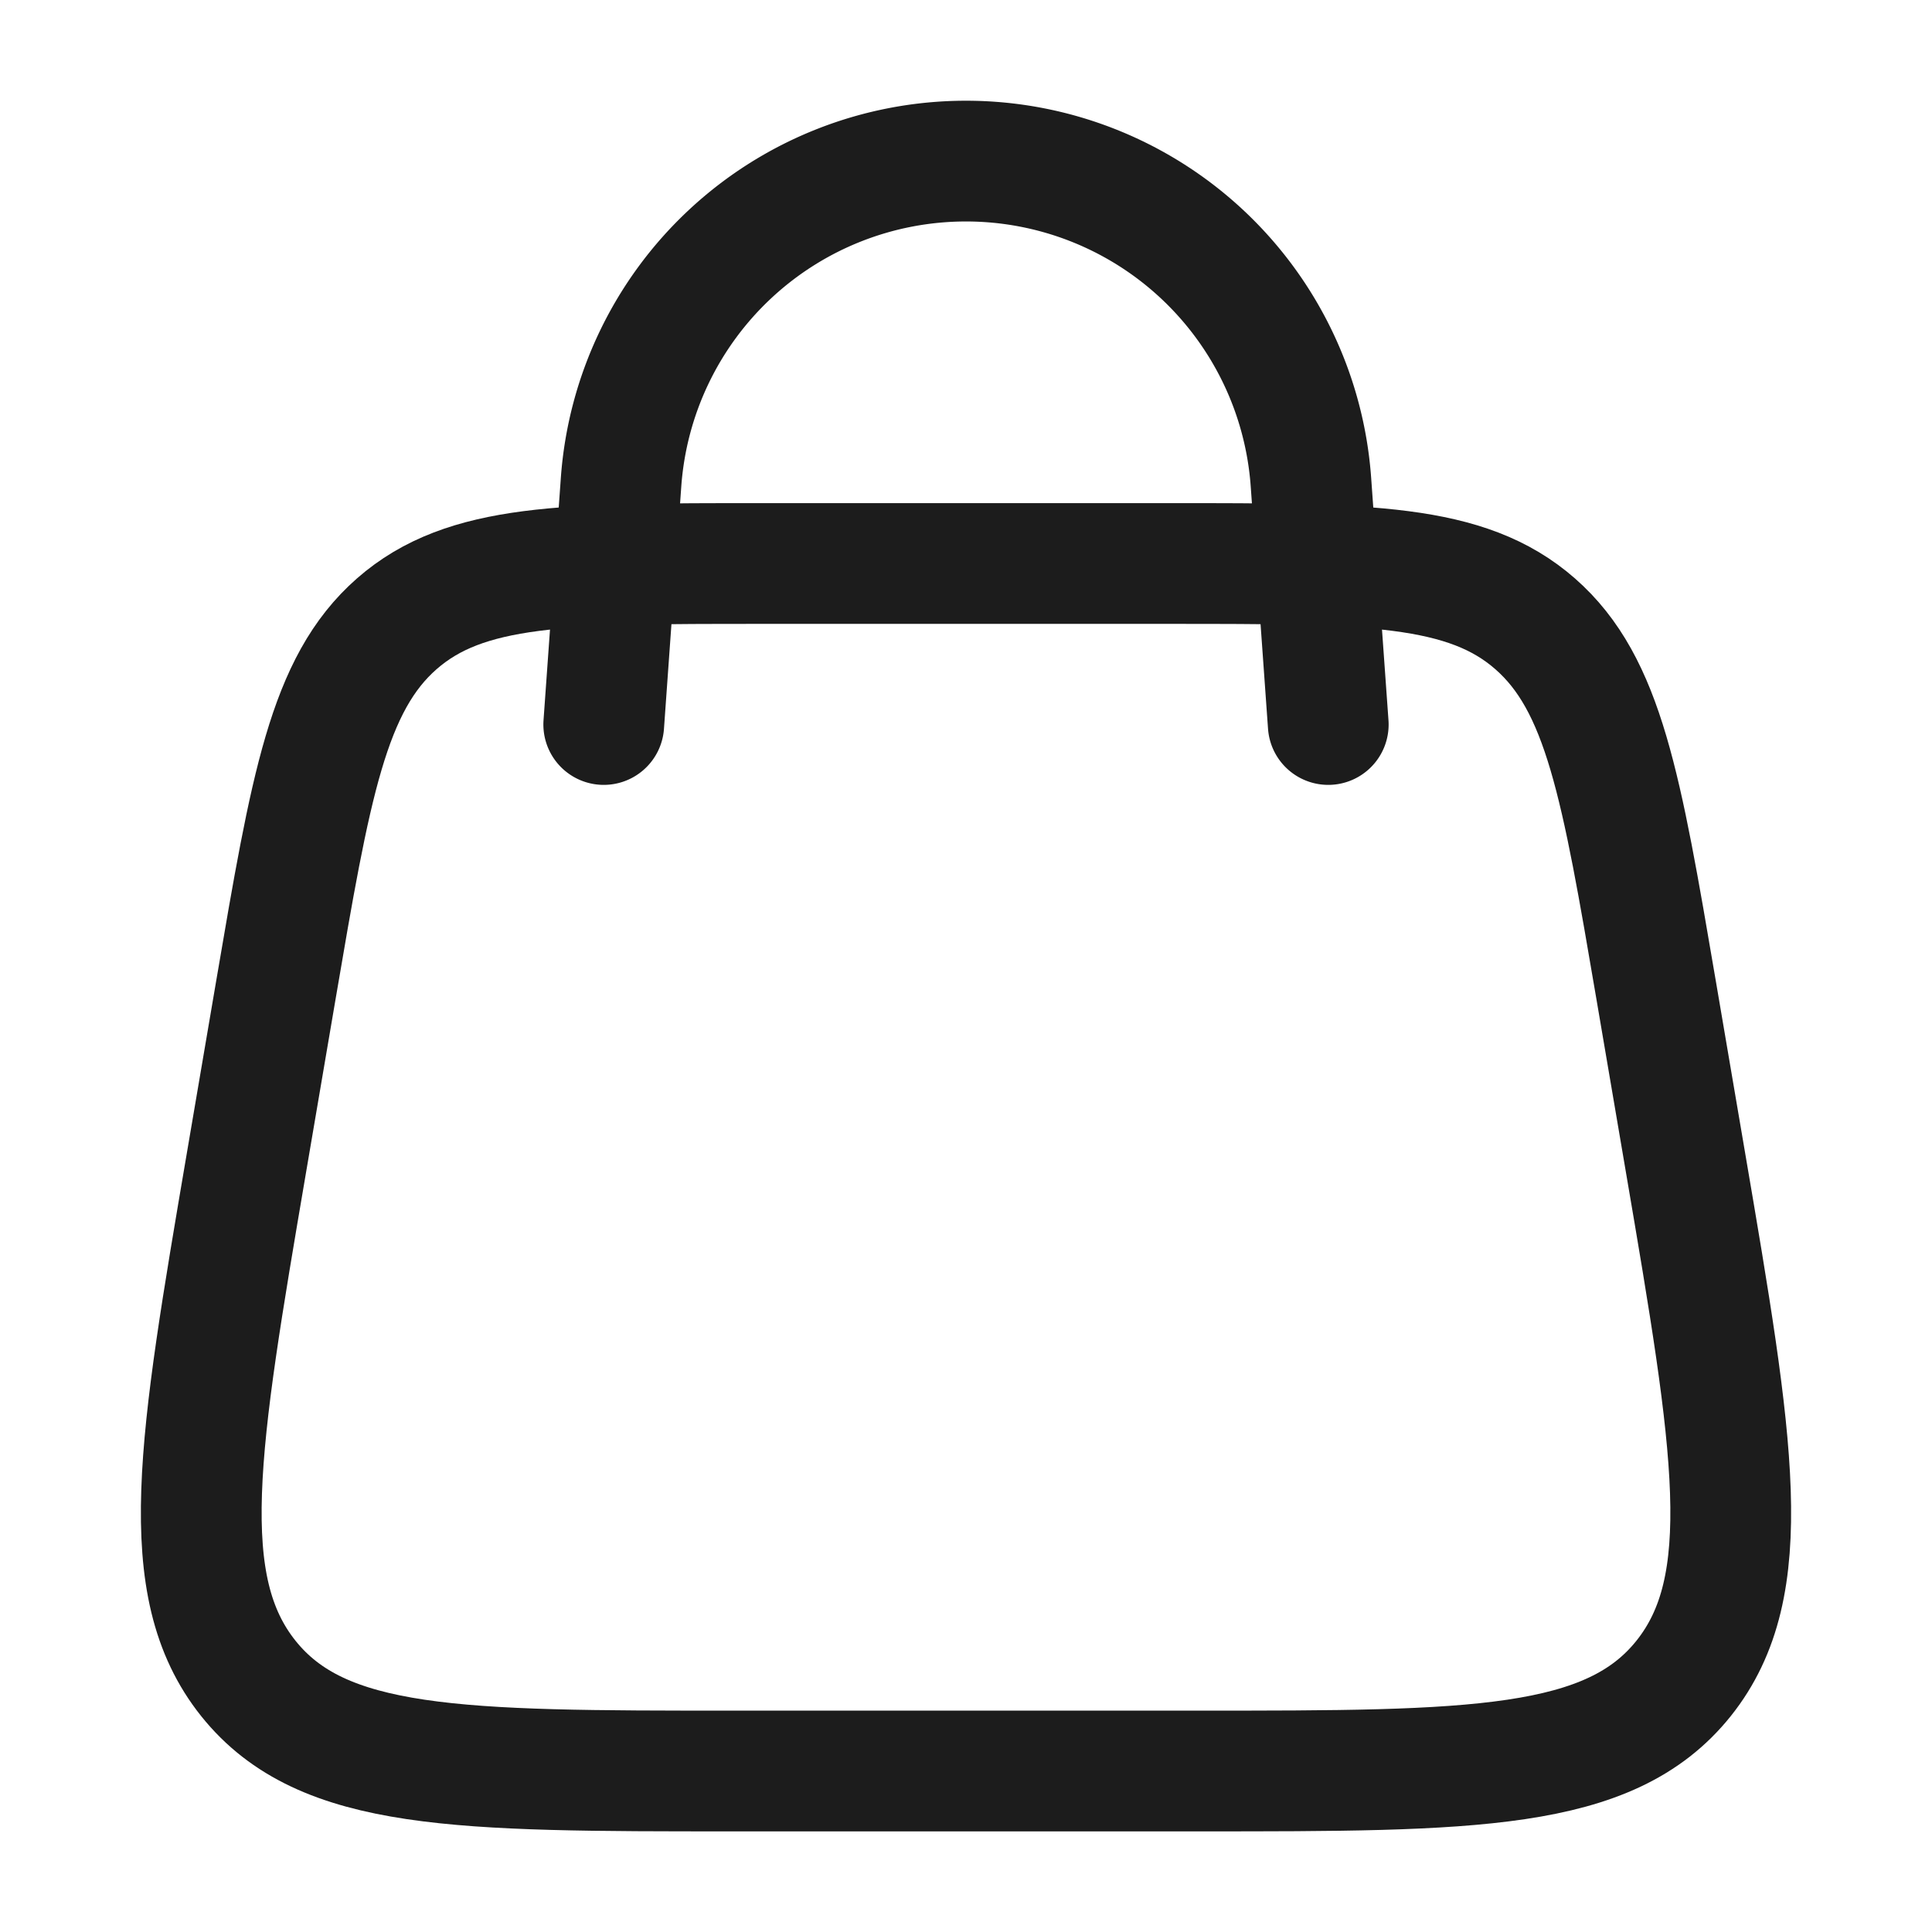 <svg xmlns="http://www.w3.org/2000/svg" width="1.5em" height="1.5em" viewBox="0 0 24 24"><g fill="none" stroke="#1C1C1C" stroke-linecap="round" stroke-linejoin="round" stroke-width="1.5" color="#1C1C1C"><path d="m3.062 14.441l.365-2.142c.432-2.533.647-3.8 1.502-4.55C5.784 7 7.012 7 9.467 7h5.066c2.455 0 3.683 0 4.538.75s1.07 2.016 1.502 4.549l.365 2.142c.598 3.505.896 5.257-.023 6.408C19.995 22 18.295 22 14.898 22H9.102c-3.398 0-5.097 0-6.017-1.15c-.92-1.152-.62-2.904-.023-6.409"/><path d="m7.5 9l.215-3.01a4.296 4.296 0 0 1 8.57 0L16.5 9"/></g></svg>